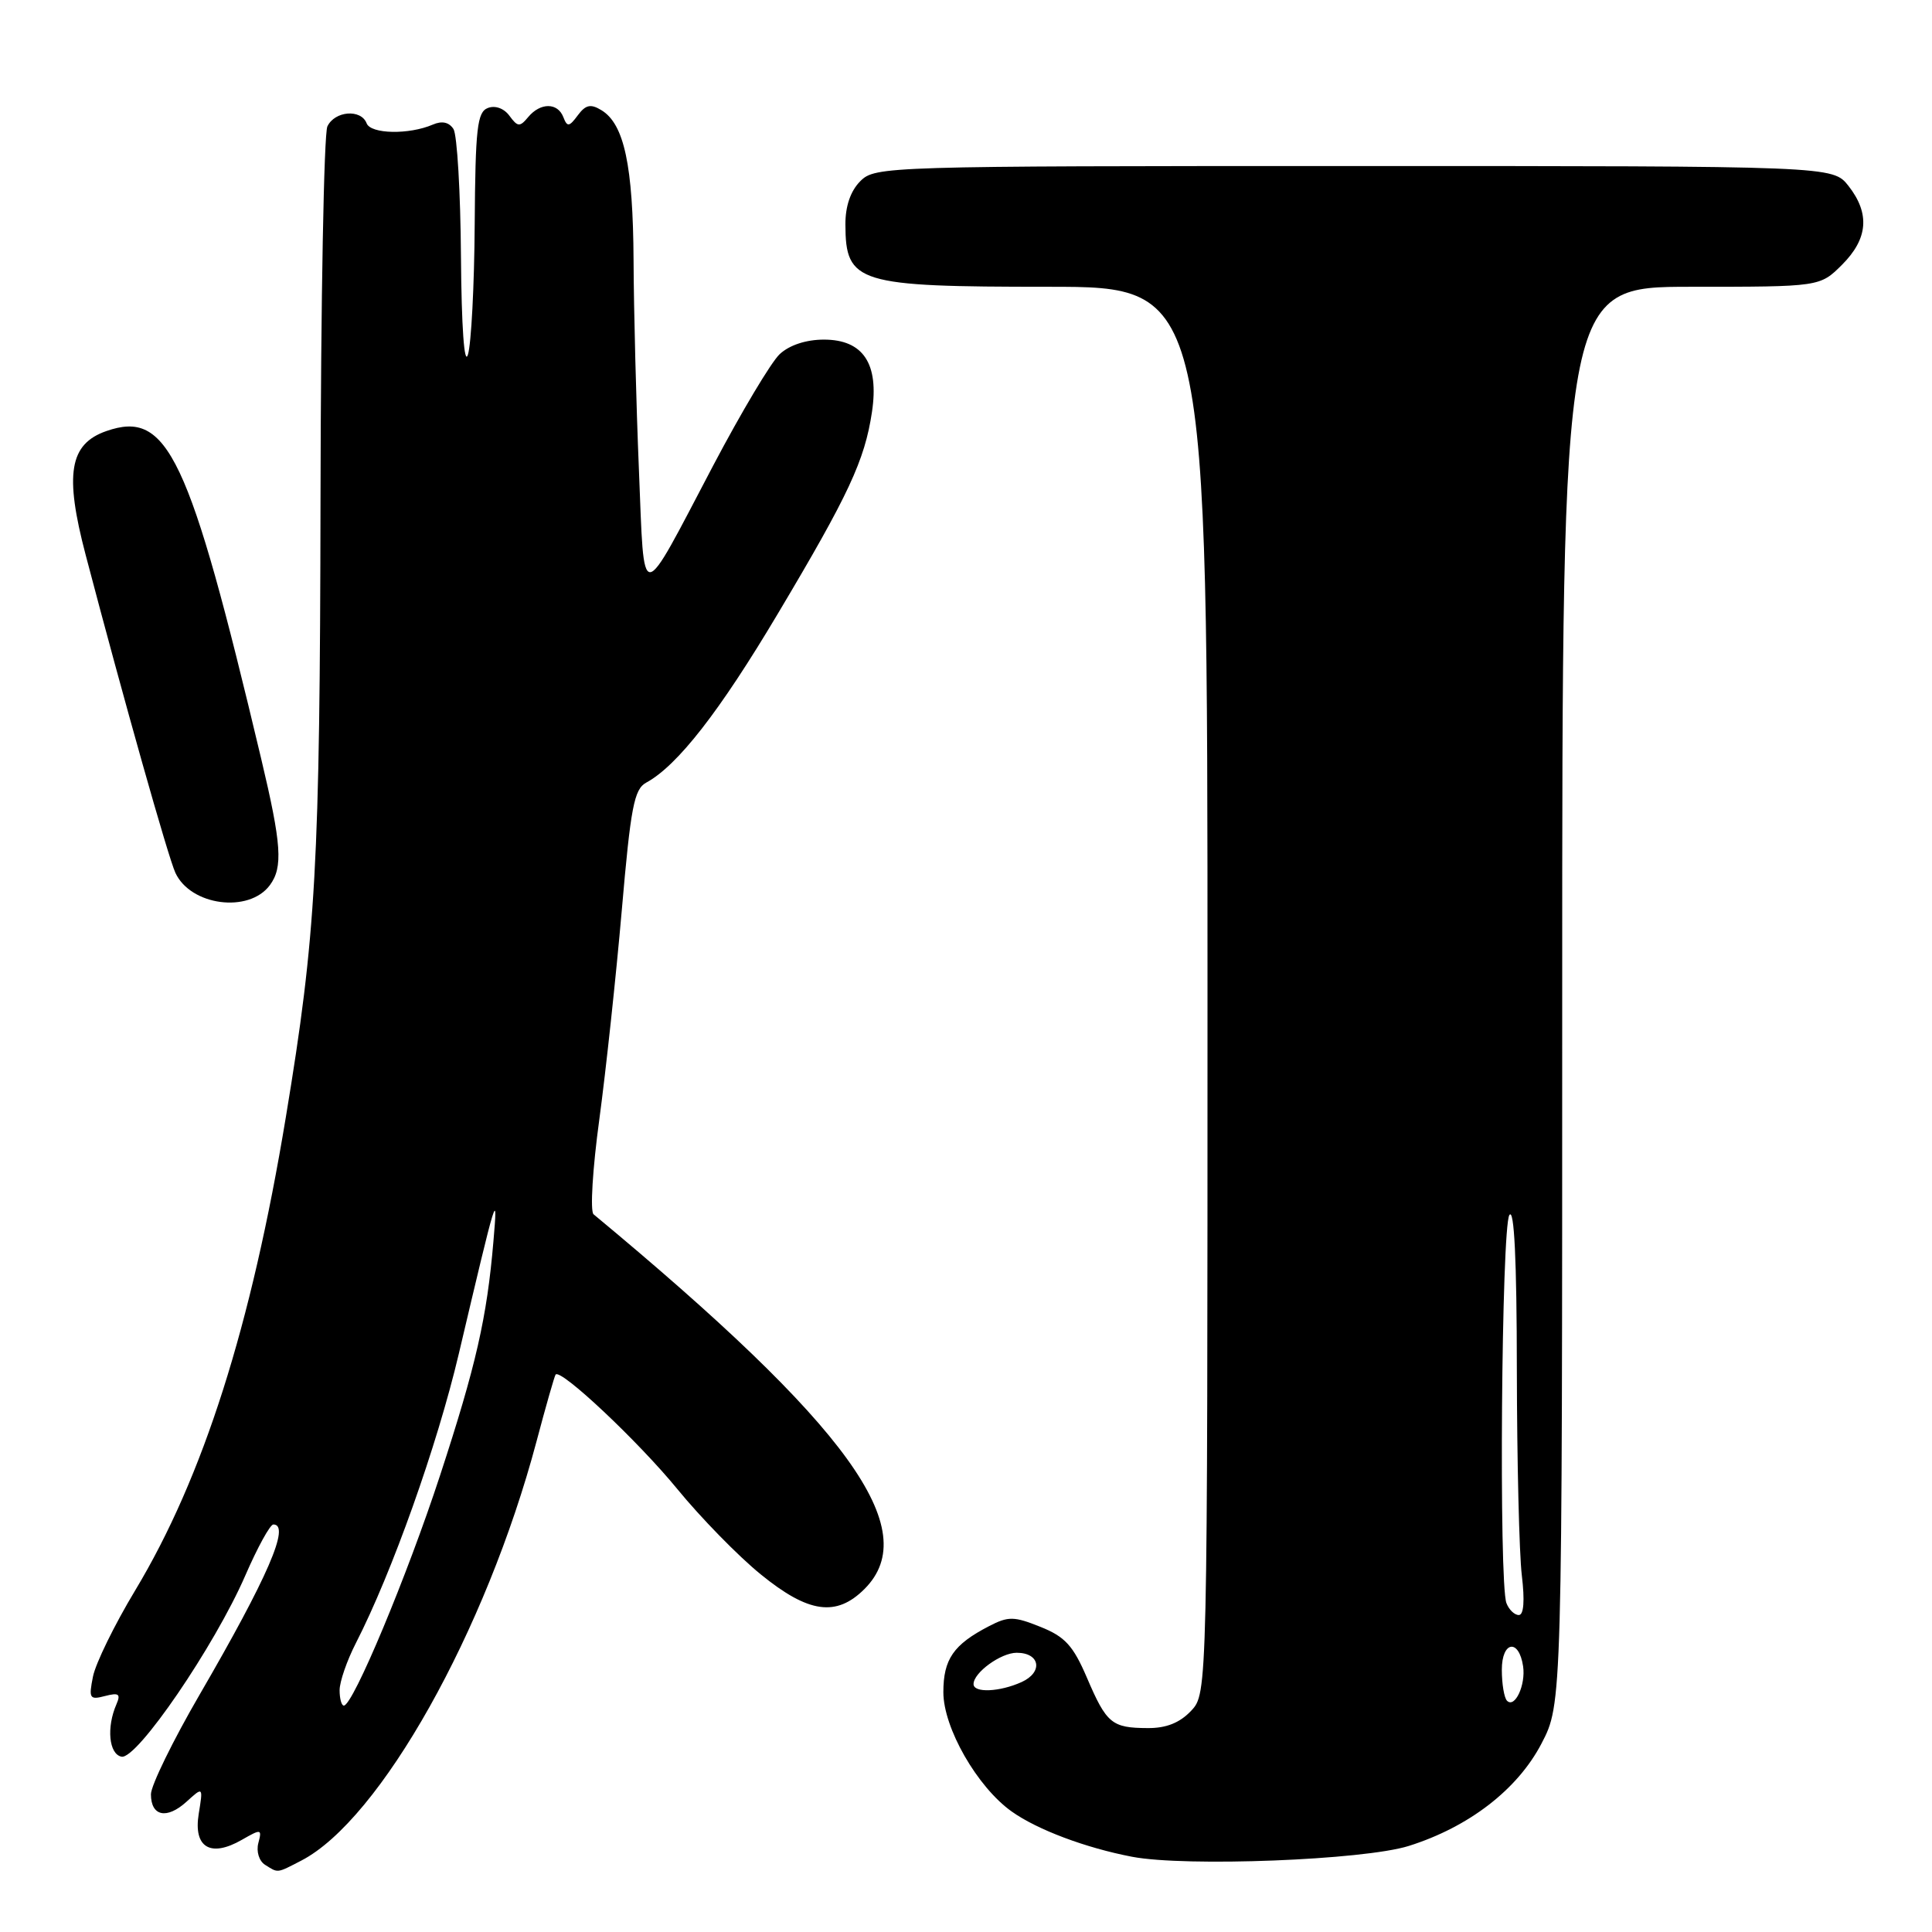 <?xml version="1.0" encoding="UTF-8" standalone="no"?>
<!DOCTYPE svg PUBLIC "-//W3C//DTD SVG 1.1//EN" "http://www.w3.org/Graphics/SVG/1.1/DTD/svg11.dtd" >
<svg xmlns="http://www.w3.org/2000/svg" xmlns:xlink="http://www.w3.org/1999/xlink" version="1.1" viewBox="0 0 256 256">
 <g >
 <path fill="currentColor"
d=" M 39.92 246.54 C 50.37 241.14 64.40 216.14 71.09 191.00 C 72.33 186.32 73.47 182.34 73.62 182.14 C 74.26 181.28 84.58 190.99 89.75 197.31 C 92.86 201.11 97.83 206.20 100.80 208.61 C 107.12 213.76 110.81 214.28 114.55 210.55 C 122.40 202.69 112.48 188.97 78.65 160.90 C 78.18 160.51 78.52 154.86 79.41 148.35 C 80.29 141.83 81.63 129.35 82.39 120.61 C 83.57 106.95 84.02 104.57 85.63 103.70 C 89.76 101.46 95.34 94.31 103.09 81.28 C 112.45 65.57 114.58 61.01 115.54 54.59 C 116.50 48.19 114.38 45.00 109.17 45.00 C 106.81 45.00 104.60 45.73 103.32 46.92 C 102.19 47.97 98.23 54.61 94.51 61.67 C 84.63 80.46 85.41 80.41 84.66 62.25 C 84.30 53.59 83.98 41.10 83.95 34.50 C 83.88 21.92 82.71 16.43 79.69 14.60 C 78.27 13.73 77.60 13.88 76.56 15.28 C 75.42 16.82 75.16 16.85 74.65 15.53 C 73.90 13.57 71.61 13.57 69.99 15.51 C 68.88 16.85 68.60 16.83 67.51 15.35 C 66.79 14.36 65.62 13.93 64.64 14.31 C 63.23 14.85 62.99 16.98 62.90 29.72 C 62.85 37.85 62.44 45.62 62.00 47.00 C 61.52 48.51 61.15 43.34 61.08 34.00 C 61.02 25.47 60.57 17.87 60.09 17.10 C 59.50 16.19 58.57 15.98 57.35 16.51 C 54.19 17.87 49.13 17.77 48.58 16.34 C 47.84 14.41 44.36 14.69 43.38 16.75 C 42.92 17.71 42.51 39.88 42.47 66.00 C 42.39 114.83 41.89 123.77 37.88 148.00 C 33.30 175.73 26.92 195.76 17.91 210.74 C 15.18 215.27 12.67 220.40 12.32 222.15 C 11.74 225.05 11.87 225.27 13.92 224.73 C 15.74 224.26 16.02 224.46 15.43 225.82 C 14.09 228.89 14.43 232.43 16.10 232.77 C 18.14 233.18 28.44 218.11 32.51 208.75 C 34.12 205.04 35.79 202.00 36.22 202.00 C 38.52 202.00 35.49 208.98 26.45 224.55 C 22.90 230.66 20.00 236.60 20.00 237.75 C 20.00 240.67 22.10 241.11 24.71 238.74 C 26.92 236.73 26.92 236.73 26.33 240.35 C 25.61 244.80 27.89 246.17 32.04 243.79 C 34.62 242.31 34.73 242.33 34.23 244.22 C 33.94 245.33 34.33 246.59 35.11 247.09 C 36.89 248.21 36.63 248.24 39.92 246.54 Z  M 186.66 244.60 C 194.63 242.09 201.07 237.13 204.25 231.04 C 207.00 225.77 207.00 225.77 207.00 131.89 C 207.00 38.00 207.00 38.00 224.08 38.00 C 241.15 38.00 241.15 38.00 244.08 35.08 C 247.53 31.63 247.80 28.29 244.93 24.63 C 242.85 22.00 242.85 22.00 179.43 22.00 C 117.33 22.00 115.96 22.04 114.00 24.00 C 112.70 25.30 112.01 27.32 112.02 29.75 C 112.05 37.53 113.58 38.00 138.93 38.00 C 160.00 38.00 160.00 38.00 160.00 131.19 C 160.00 224.37 160.00 224.37 157.83 226.69 C 156.33 228.28 154.53 229.00 152.08 228.98 C 147.32 228.96 146.63 228.39 144.03 222.32 C 142.20 218.05 141.12 216.87 137.87 215.57 C 134.36 214.16 133.61 214.15 131.06 215.47 C 126.34 217.91 125.00 219.85 125.00 224.23 C 125.00 228.95 129.48 236.78 134.05 240.03 C 137.43 242.44 143.84 244.85 150.00 246.03 C 157.12 247.39 180.70 246.47 186.66 244.60 Z  M 35.75 117.30 C 37.52 114.92 37.31 111.89 34.60 100.50 C 25.03 60.21 22.22 54.28 14.09 57.12 C 9.19 58.83 8.53 62.81 11.35 73.53 C 16.42 92.82 22.29 113.60 23.24 115.65 C 25.26 120.02 32.97 121.03 35.75 117.30 Z  M 45.00 223.96 C 45.00 222.84 45.97 220.03 47.16 217.71 C 51.94 208.38 57.91 191.60 60.79 179.40 C 65.88 157.81 65.98 157.49 65.38 164.50 C 64.52 174.60 63.08 180.93 58.31 195.50 C 53.95 208.82 46.77 226.00 45.56 226.00 C 45.25 226.00 45.00 225.08 45.00 223.96 Z  M 199.69 225.36 C 199.31 224.98 199.00 223.13 199.00 221.25 C 199.00 217.45 201.27 217.09 201.82 220.80 C 202.18 223.27 200.73 226.39 199.69 225.36 Z  M 129.00 223.15 C 129.00 221.63 132.62 219.00 134.72 219.00 C 137.82 219.00 138.25 221.57 135.37 222.88 C 132.46 224.20 129.00 224.35 129.00 223.15 Z  M 199.61 212.42 C 198.59 209.77 198.95 162.63 200.00 161.00 C 200.64 160.01 200.98 166.92 200.99 181.50 C 201.01 193.60 201.30 205.86 201.65 208.75 C 202.05 212.10 201.91 214.00 201.25 214.00 C 200.68 214.00 199.94 213.29 199.61 212.42 Z "/>
</g>
</svg>